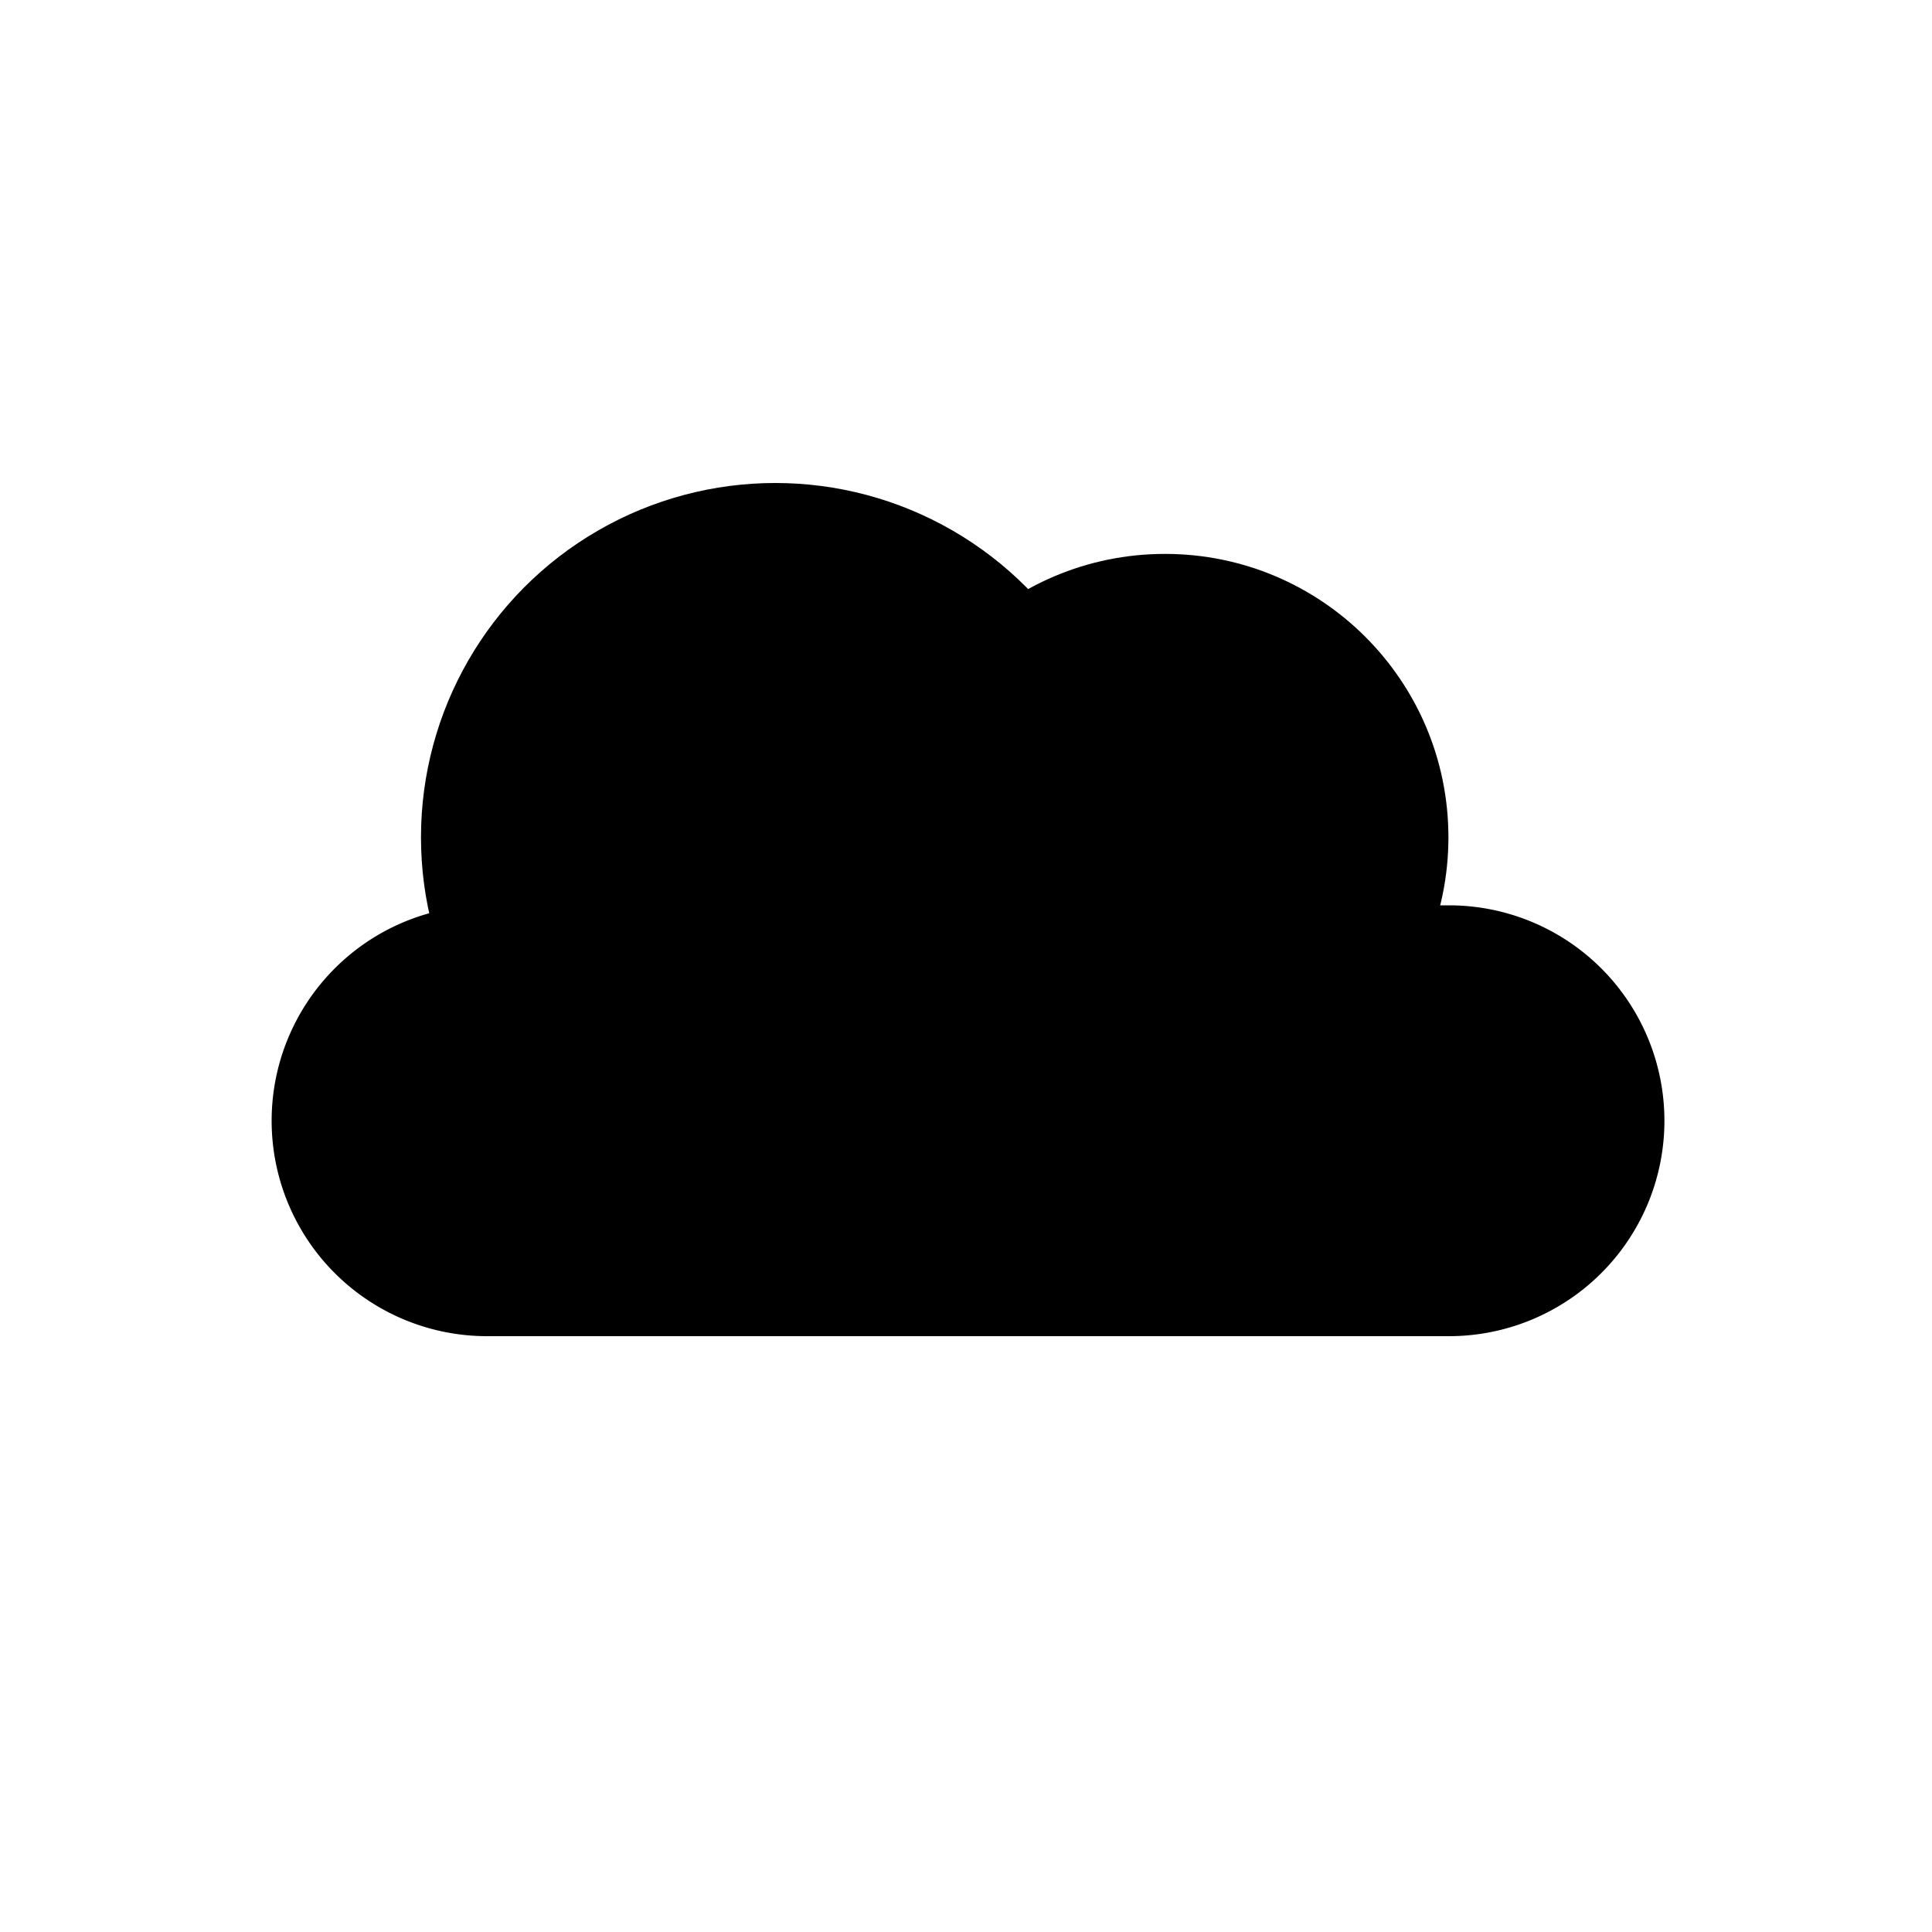 <svg id="Layer_1" data-name="Layer 1" xmlns="http://www.w3.org/2000/svg" viewBox="0 0 100 100"><path d="M75,69.16H25.21a11.15,11.15,0,0,1,0-22.3H75a11.15,11.15,0,1,1,0,22.3Z"/><circle cx="40.13" cy="43.34" r="18.34"/><circle cx="60.3" cy="43.34" r="14.67"/></svg>
